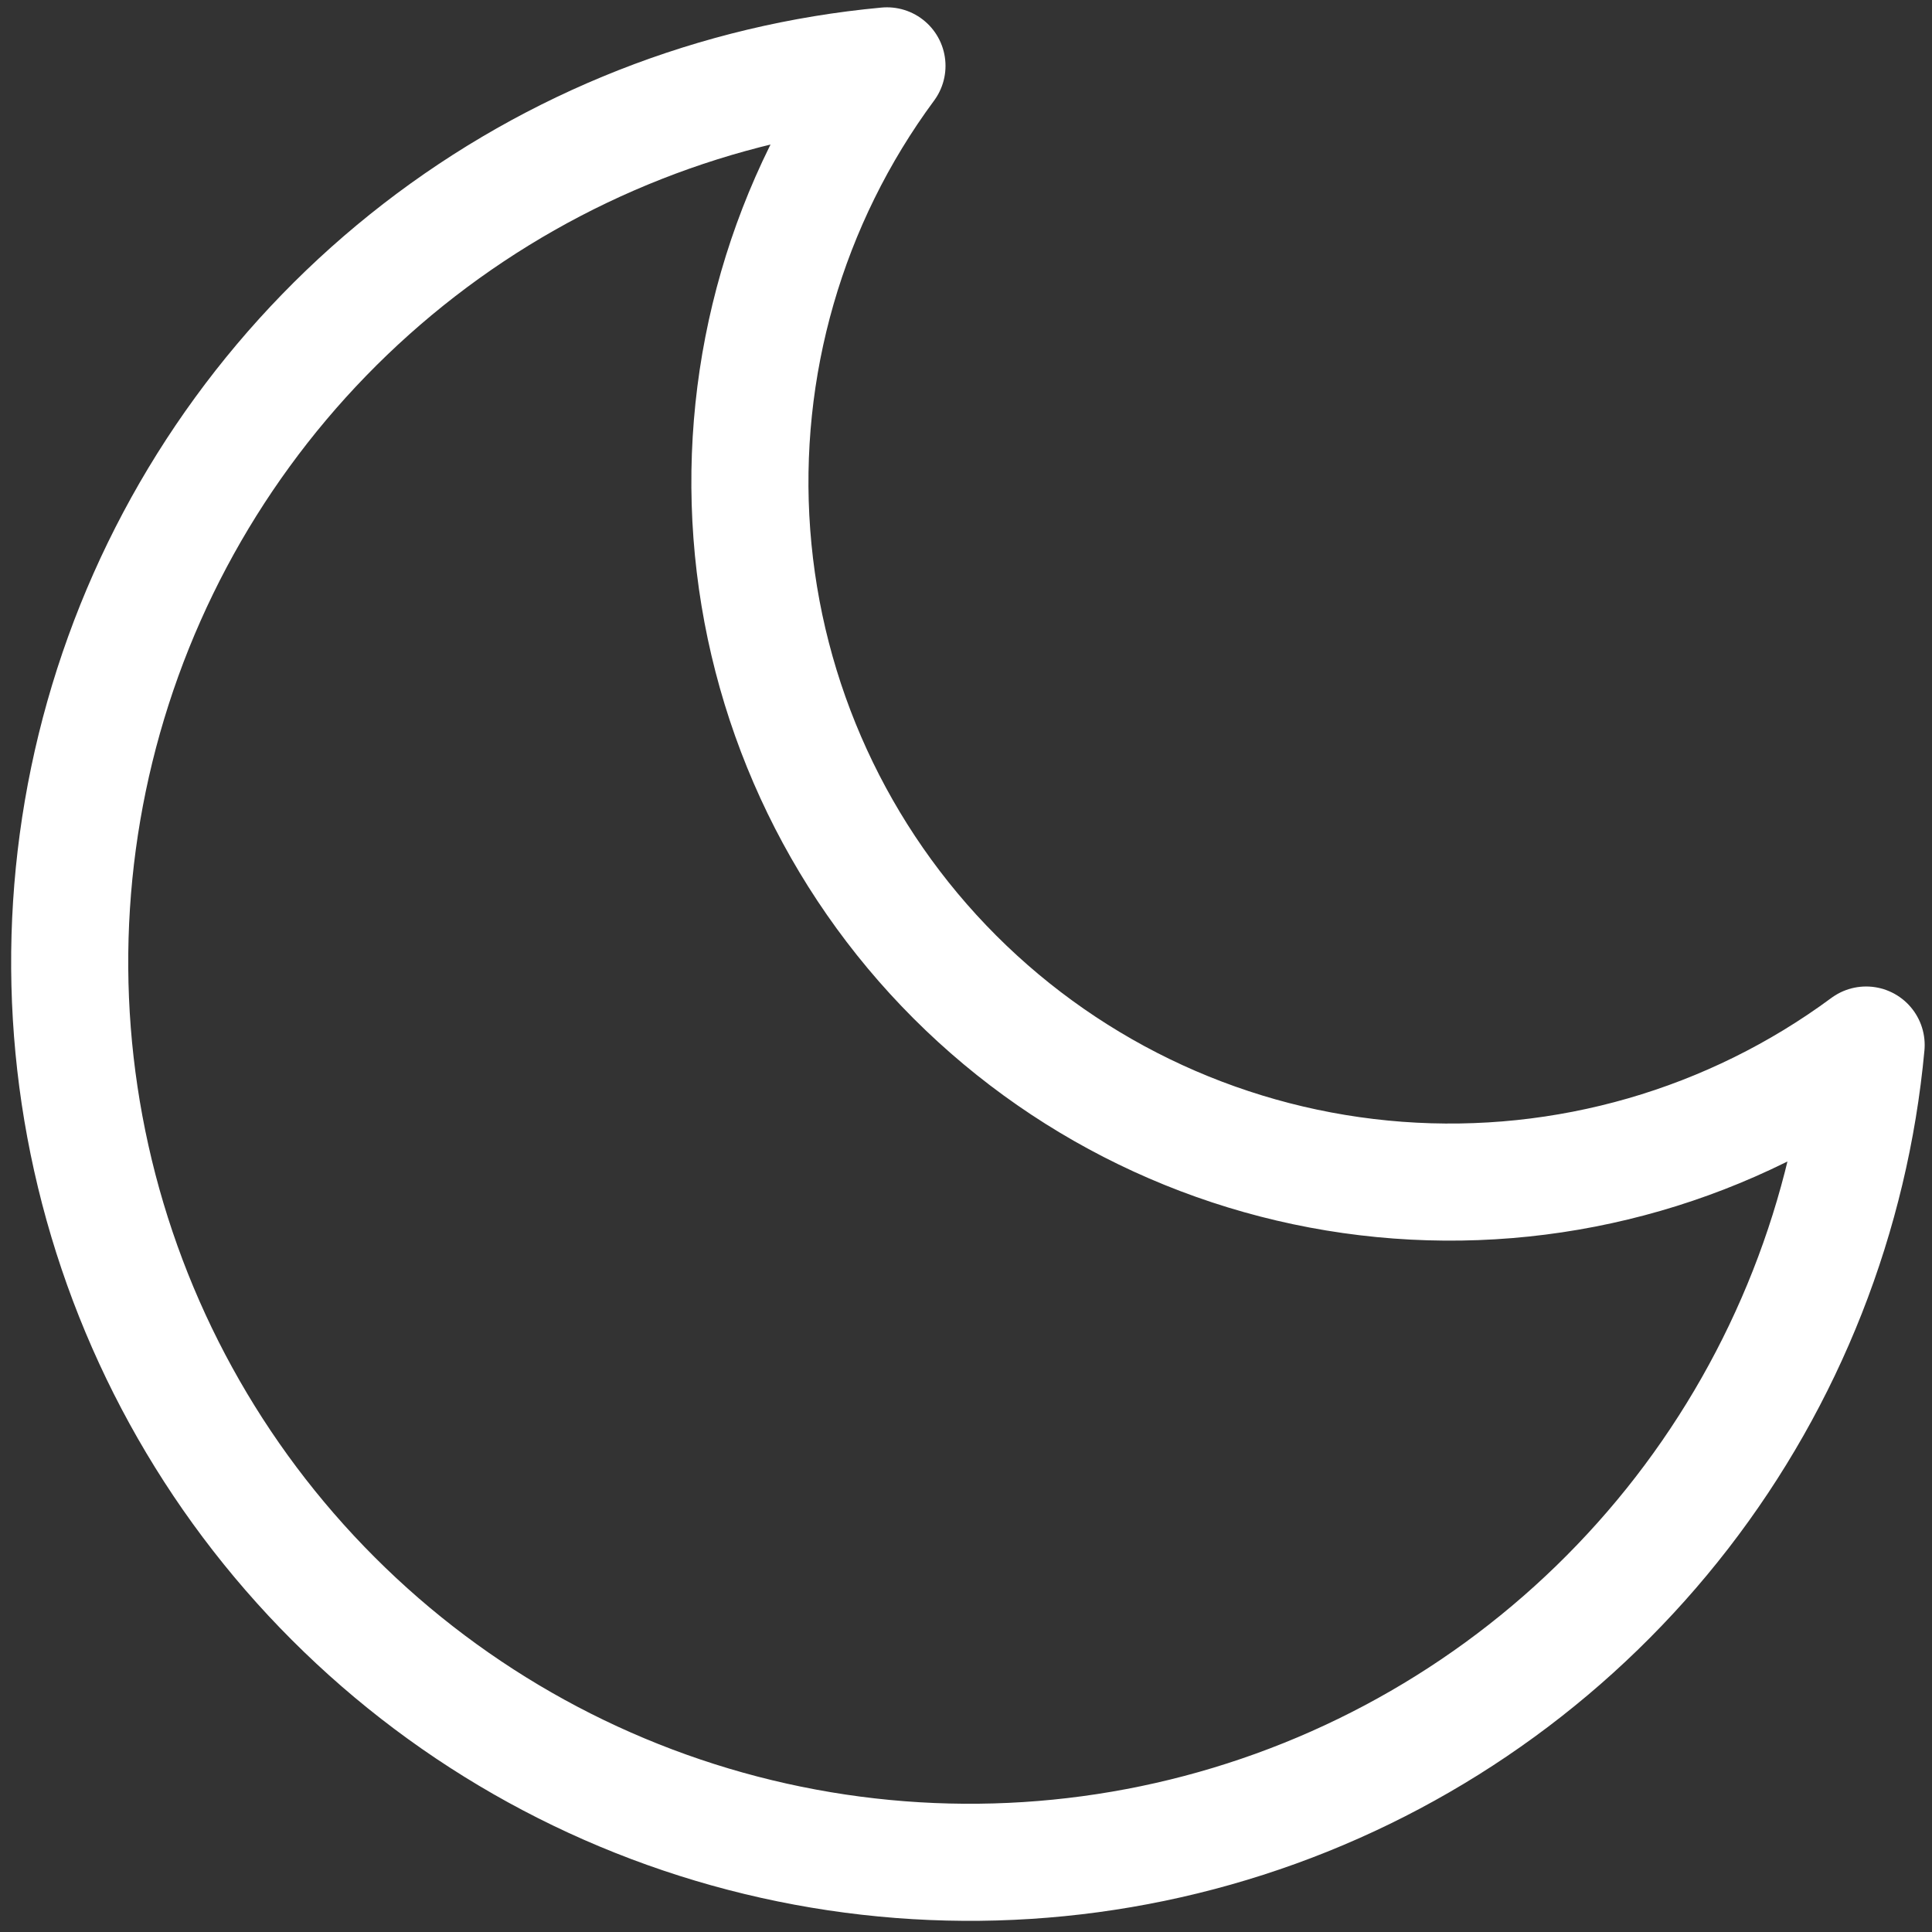 <svg width="33" height="33" viewBox="0 0 33 33" fill="none" xmlns="http://www.w3.org/2000/svg">
<rect x="0" y="0" width="33" height="33" fill="#333333" stroke="none"/>
<path d="M31.875 17.85C31.606 20.758 30.515 23.529 28.729 25.839C26.942 28.149 24.535 29.903 21.788 30.895C19.042 31.887 16.07 32.077 13.219 31.441C10.369 30.806 7.758 29.372 5.693 27.306C3.628 25.242 2.194 22.631 1.559 19.781C0.923 16.93 1.113 13.958 2.105 11.211C3.097 8.465 4.851 6.058 7.161 4.271C9.471 2.485 12.242 1.394 15.15 1.125C13.448 3.428 12.629 6.266 12.842 9.122C13.055 11.979 14.286 14.664 16.311 16.689C18.336 18.714 21.021 19.945 23.878 20.158C26.734 20.371 29.572 19.552 31.875 17.85V17.85Z" stroke="white" stroke-width="2" stroke-linecap="round" stroke-linejoin="round"/>
</svg>
